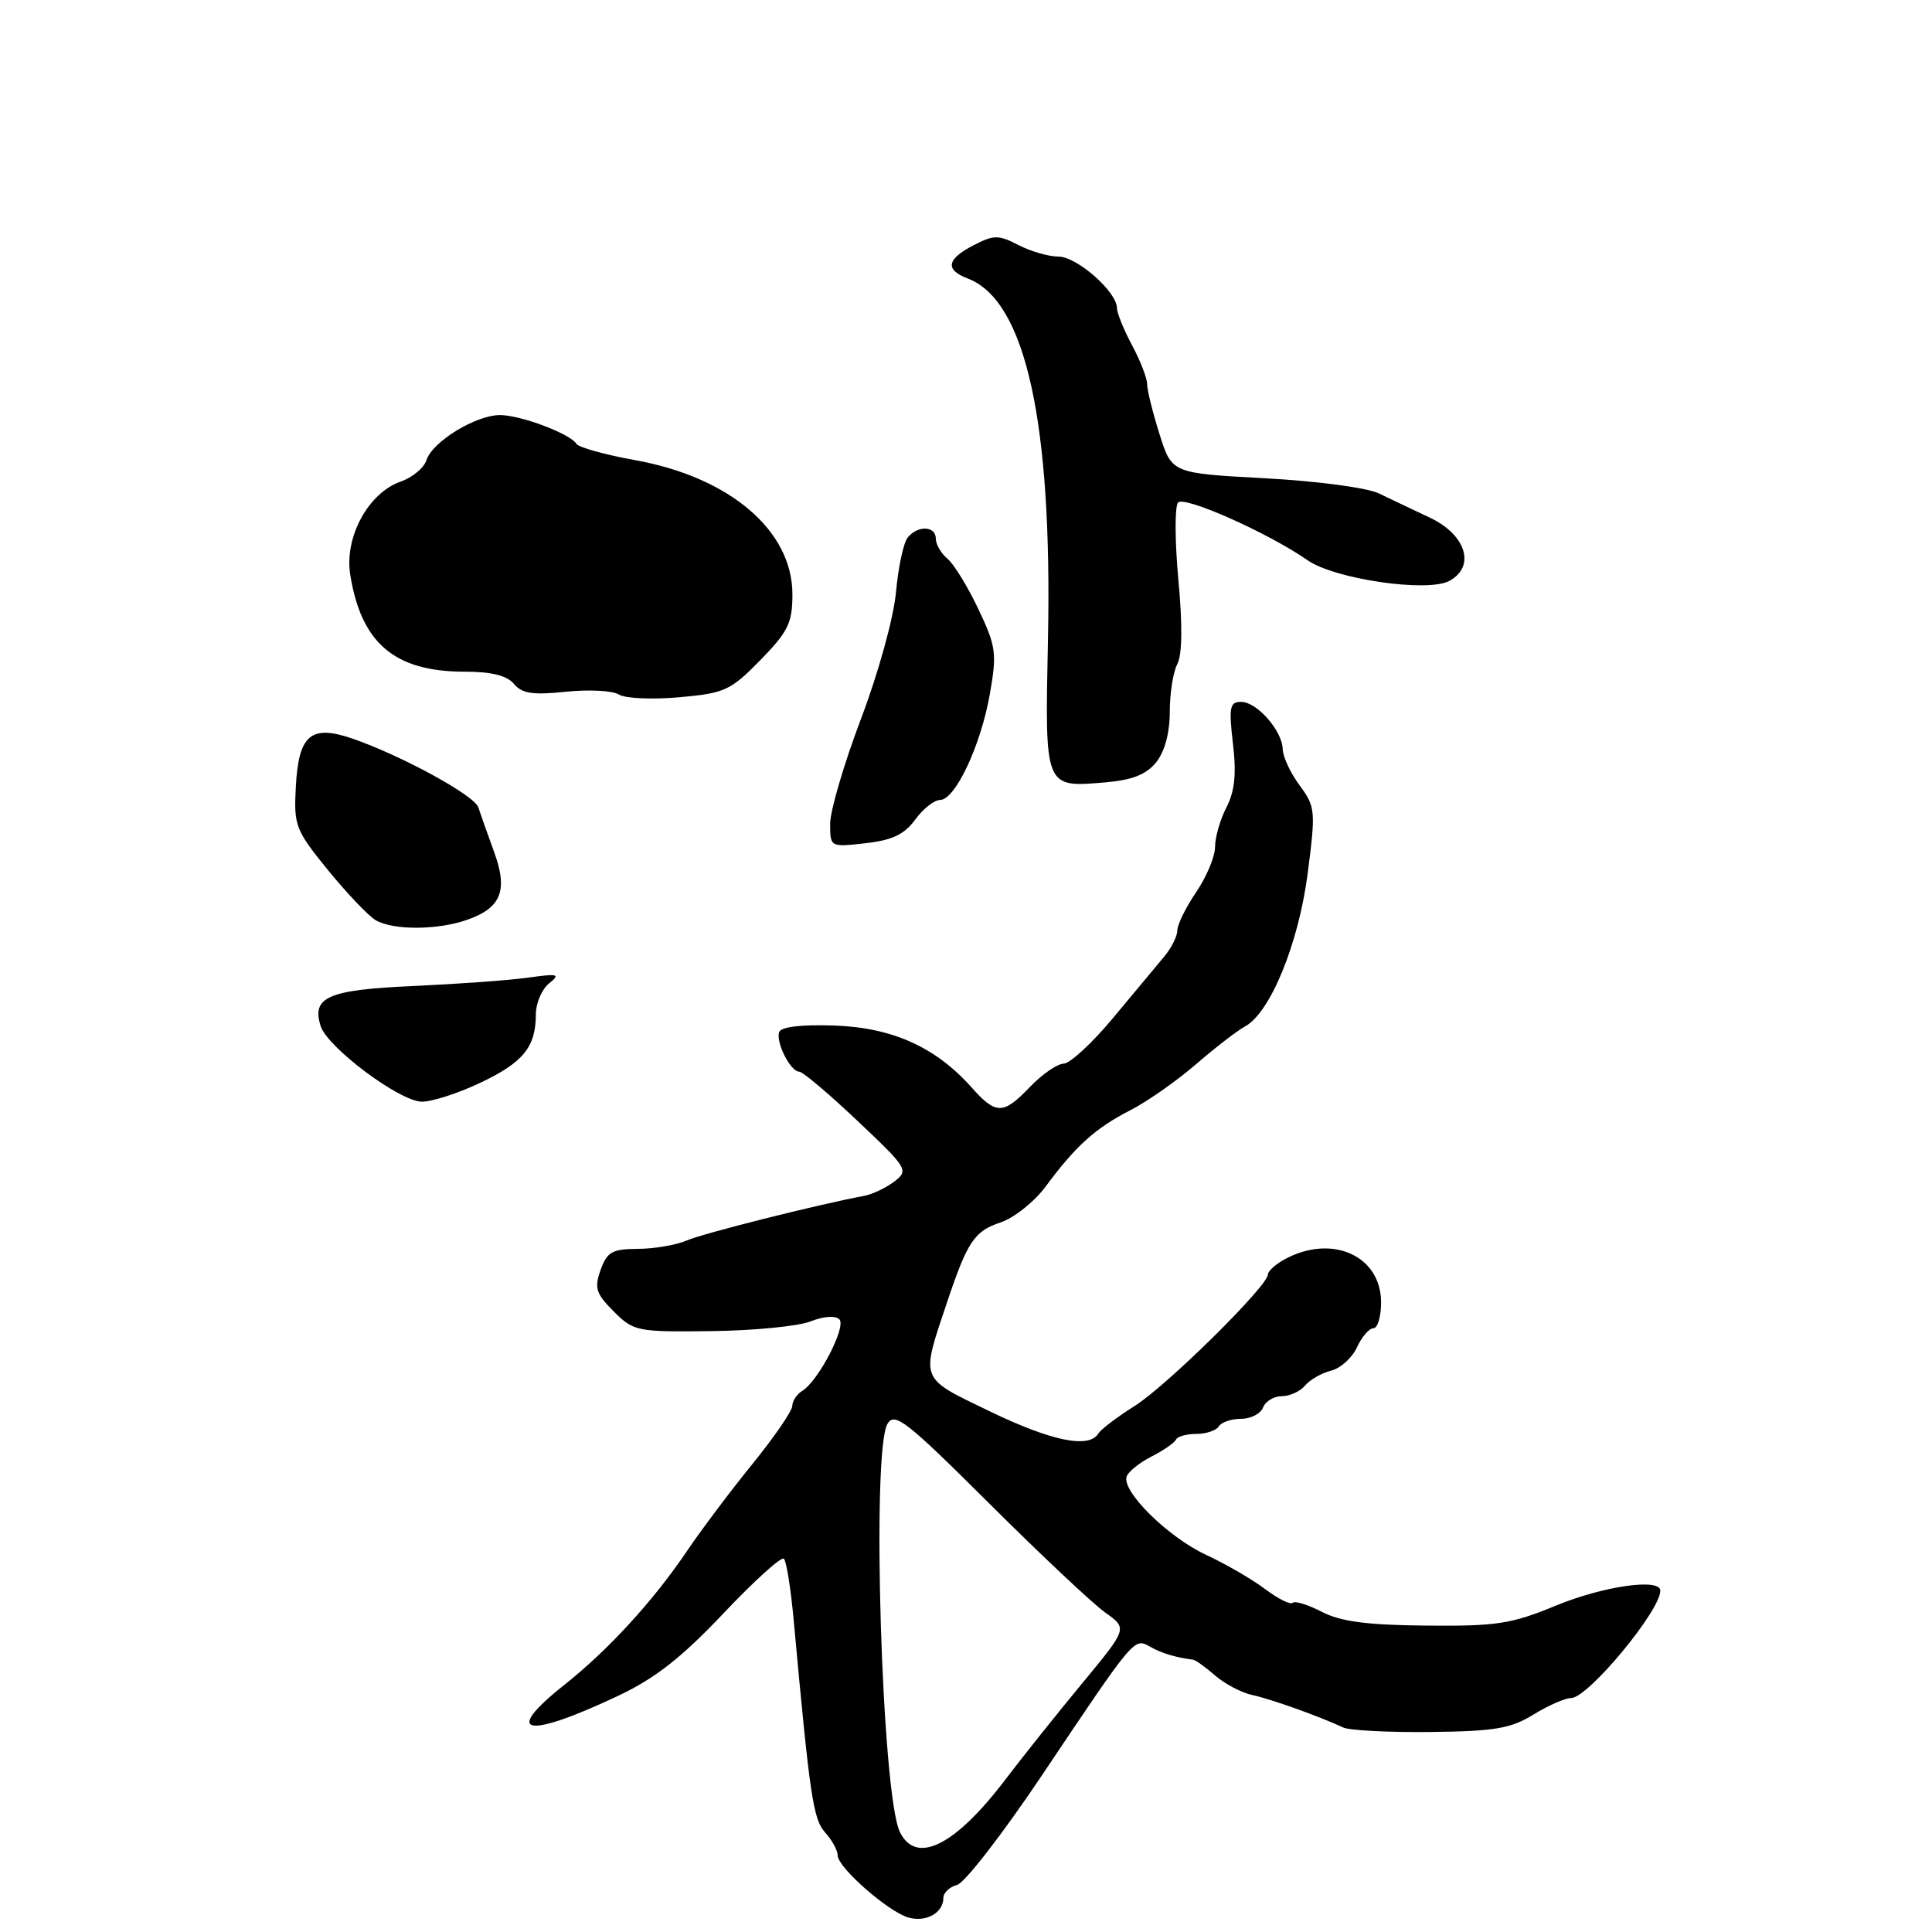 <?xml version="1.0" encoding="UTF-8" standalone="no"?>
<!DOCTYPE svg PUBLIC "-//W3C//DTD SVG 1.1//EN" "http://www.w3.org/Graphics/SVG/1.1/DTD/svg11.dtd" >
<svg xmlns="http://www.w3.org/2000/svg" xmlns:xlink="http://www.w3.org/1999/xlink" version="1.1" viewBox="0 0 256 256">
 <g >
 <path fill="currentColor"
d=" M 125.00 251.49 C 125.00 250.80 125.82 250.02 126.82 249.76 C 127.82 249.50 132.83 243.03 137.96 235.39 C 150.44 216.77 150.25 217.00 152.41 218.21 C 153.94 219.07 155.81 219.63 158.10 219.92 C 158.43 219.97 159.75 220.91 161.03 222.03 C 162.32 223.14 164.52 224.30 165.93 224.60 C 168.38 225.12 174.79 227.41 178.00 228.91 C 178.82 229.29 184.03 229.56 189.57 229.50 C 198.07 229.40 200.19 229.04 203.19 227.19 C 205.14 225.99 207.39 225.00 208.18 225.00 C 210.41 225.00 220.00 213.45 220.00 210.77 C 220.00 209.08 212.46 210.16 206.17 212.75 C 200.26 215.19 198.30 215.49 189.00 215.40 C 181.15 215.33 177.65 214.87 175.16 213.58 C 173.32 212.63 171.58 212.09 171.28 212.38 C 170.99 212.67 169.35 211.85 167.63 210.56 C 165.91 209.26 162.37 207.21 159.76 206.00 C 154.77 203.67 148.63 197.62 149.28 195.66 C 149.49 195.02 150.97 193.82 152.58 193.00 C 154.19 192.18 155.65 191.16 155.83 190.75 C 156.02 190.34 157.23 190.00 158.52 190.00 C 159.82 190.00 161.16 189.55 161.50 189.00 C 161.84 188.45 163.17 188.00 164.45 188.00 C 165.74 188.00 167.05 187.32 167.36 186.50 C 167.68 185.68 168.80 185.00 169.85 185.00 C 170.90 185.00 172.28 184.37 172.92 183.60 C 173.56 182.83 175.11 181.94 176.37 181.62 C 177.63 181.31 179.17 179.91 179.81 178.52 C 180.44 177.14 181.42 176.00 181.98 176.00 C 182.54 176.00 183.00 174.46 183.00 172.57 C 183.00 166.39 176.50 163.47 170.25 166.85 C 169.01 167.52 168.00 168.44 168.00 168.89 C 168.00 170.40 154.53 183.69 150.33 186.31 C 148.04 187.75 145.88 189.39 145.53 189.96 C 144.28 191.98 139.30 190.95 131.09 186.98 C 121.76 182.47 121.98 183.03 125.51 172.50 C 128.19 164.50 129.12 163.12 132.58 161.98 C 134.37 161.38 137.07 159.23 138.57 157.20 C 142.52 151.85 145.18 149.46 149.76 147.12 C 151.99 145.98 155.91 143.24 158.46 141.03 C 161.02 138.82 163.94 136.57 164.95 136.02 C 168.30 134.24 172.06 125.07 173.27 115.77 C 174.35 107.41 174.30 106.90 172.20 104.06 C 170.99 102.42 169.99 100.28 169.97 99.29 C 169.92 96.84 166.56 93.00 164.45 93.00 C 162.95 93.00 162.81 93.71 163.37 98.53 C 163.85 102.55 163.61 104.85 162.51 106.98 C 161.68 108.59 161.00 110.94 161.00 112.22 C 161.00 113.49 159.88 116.19 158.50 118.21 C 157.12 120.24 156.00 122.52 156.00 123.29 C 156.00 124.06 155.21 125.63 154.25 126.77 C 153.29 127.92 150.25 131.56 147.50 134.87 C 144.75 138.18 141.80 140.91 140.94 140.94 C 140.08 140.97 138.08 142.35 136.50 144.00 C 132.93 147.73 131.99 147.74 128.73 144.08 C 123.97 138.74 118.24 136.16 110.56 135.89 C 106.13 135.74 103.48 136.06 103.24 136.77 C 102.79 138.14 104.75 142.00 105.90 142.00 C 106.36 142.00 109.83 144.93 113.61 148.51 C 120.28 154.81 120.44 155.07 118.50 156.56 C 117.40 157.40 115.60 158.25 114.50 158.46 C 108.46 159.58 93.15 163.43 91.00 164.37 C 89.62 164.97 86.72 165.47 84.54 165.48 C 81.11 165.50 80.44 165.88 79.58 168.28 C 78.73 170.67 78.97 171.42 81.33 173.78 C 83.96 176.41 84.41 176.50 94.28 176.38 C 99.90 176.31 105.81 175.73 107.41 175.09 C 109.12 174.41 110.70 174.30 111.22 174.82 C 112.18 175.78 108.46 182.97 106.30 184.30 C 105.58 184.74 104.99 185.64 104.98 186.30 C 104.97 186.96 102.59 190.43 99.69 194.00 C 96.79 197.57 92.90 202.75 91.04 205.50 C 86.56 212.14 80.59 218.65 74.76 223.27 C 66.44 229.87 69.68 230.49 82.00 224.66 C 86.85 222.36 90.37 219.59 95.88 213.76 C 99.95 209.46 103.54 206.21 103.87 206.54 C 104.21 206.87 104.80 210.60 105.18 214.82 C 107.32 238.18 107.75 241.06 109.35 242.83 C 110.26 243.84 111.00 245.20 111.00 245.86 C 111.00 247.45 117.72 253.34 120.39 254.09 C 122.72 254.74 125.00 253.46 125.00 251.49 Z  M 63.63 143.48 C 69.32 140.79 71.00 138.73 71.00 134.43 C 71.00 132.94 71.79 131.09 72.75 130.31 C 74.30 129.07 73.98 128.98 70.00 129.54 C 67.53 129.89 60.69 130.38 54.82 130.65 C 43.47 131.15 41.26 132.10 42.49 135.96 C 43.39 138.80 52.97 145.96 55.90 145.98 C 57.23 145.99 60.70 144.87 63.63 143.48 Z  M 61.87 121.89 C 66.44 120.30 67.35 117.98 65.44 112.80 C 64.58 110.43 63.65 107.82 63.38 106.98 C 62.87 105.39 53.21 100.12 46.71 97.87 C 41.20 95.98 39.57 97.35 39.20 104.21 C 38.92 109.43 39.14 109.98 43.48 115.32 C 46.00 118.40 48.83 121.38 49.78 121.93 C 52.08 123.28 57.96 123.26 61.87 121.89 Z  M 121.27 108.60 C 122.31 107.17 123.80 106.00 124.56 106.00 C 126.57 106.00 129.96 98.79 131.16 91.96 C 132.11 86.58 131.99 85.66 129.64 80.71 C 128.24 77.75 126.40 74.75 125.55 74.04 C 124.70 73.33 124.00 72.14 124.00 71.38 C 124.00 69.66 121.58 69.58 120.26 71.25 C 119.71 71.94 119.02 75.20 118.72 78.50 C 118.40 81.89 116.39 89.18 114.08 95.26 C 111.84 101.18 110.00 107.43 110.00 109.14 C 110.00 112.26 110.00 112.26 114.69 111.73 C 118.23 111.33 119.84 110.57 121.27 108.60 Z  M 153.19 101.02 C 154.33 99.60 155.00 97.14 155.00 94.32 C 155.00 91.87 155.45 89.02 156.00 87.99 C 156.65 86.78 156.70 82.81 156.14 76.81 C 155.67 71.69 155.65 67.09 156.10 66.59 C 156.93 65.66 168.11 70.64 173.27 74.24 C 176.86 76.74 189.14 78.53 192.03 76.98 C 195.56 75.09 194.28 70.87 189.50 68.61 C 187.30 67.57 184.24 66.12 182.69 65.37 C 181.12 64.62 174.47 63.74 167.58 63.37 C 155.27 62.71 155.27 62.71 153.64 57.52 C 152.74 54.66 152.00 51.68 152.00 50.90 C 152.00 50.11 151.10 47.79 150.00 45.74 C 148.90 43.69 148.00 41.47 148.00 40.81 C 148.00 38.67 142.69 34.00 140.26 34.00 C 138.96 34.00 136.57 33.31 134.95 32.47 C 132.30 31.10 131.69 31.11 129.00 32.50 C 125.42 34.35 125.19 35.74 128.25 36.91 C 135.89 39.83 139.45 55.91 138.86 84.79 C 138.45 104.54 138.37 104.35 146.44 103.67 C 150.01 103.37 151.87 102.64 153.19 101.02 Z  M 100.75 87.47 C 104.44 83.69 105.00 82.54 105.00 78.75 C 105.00 70.32 96.73 63.25 84.20 60.98 C 80.19 60.26 76.67 59.28 76.39 58.82 C 75.55 57.47 68.99 55.00 66.25 55.00 C 63.05 55.00 57.28 58.53 56.51 60.97 C 56.18 61.99 54.65 63.27 53.10 63.81 C 48.79 65.32 45.61 71.18 46.41 76.16 C 47.86 85.23 52.30 89.00 61.53 89.00 C 65.13 89.00 67.17 89.51 68.10 90.62 C 69.16 91.90 70.60 92.12 74.98 91.66 C 78.02 91.34 81.19 91.51 82.01 92.03 C 82.83 92.55 86.42 92.71 90.00 92.39 C 96.03 91.86 96.80 91.50 100.75 87.47 Z  M 119.24 242.75 C 116.84 237.84 115.45 192.31 117.59 188.68 C 118.54 187.06 120.06 188.24 131.08 199.22 C 137.91 206.02 144.83 212.53 146.46 213.68 C 149.41 215.77 149.41 215.77 143.46 222.97 C 140.18 226.93 135.58 232.69 133.24 235.77 C 126.54 244.59 121.39 247.15 119.24 242.75 Z "/>
</g>
</svg>